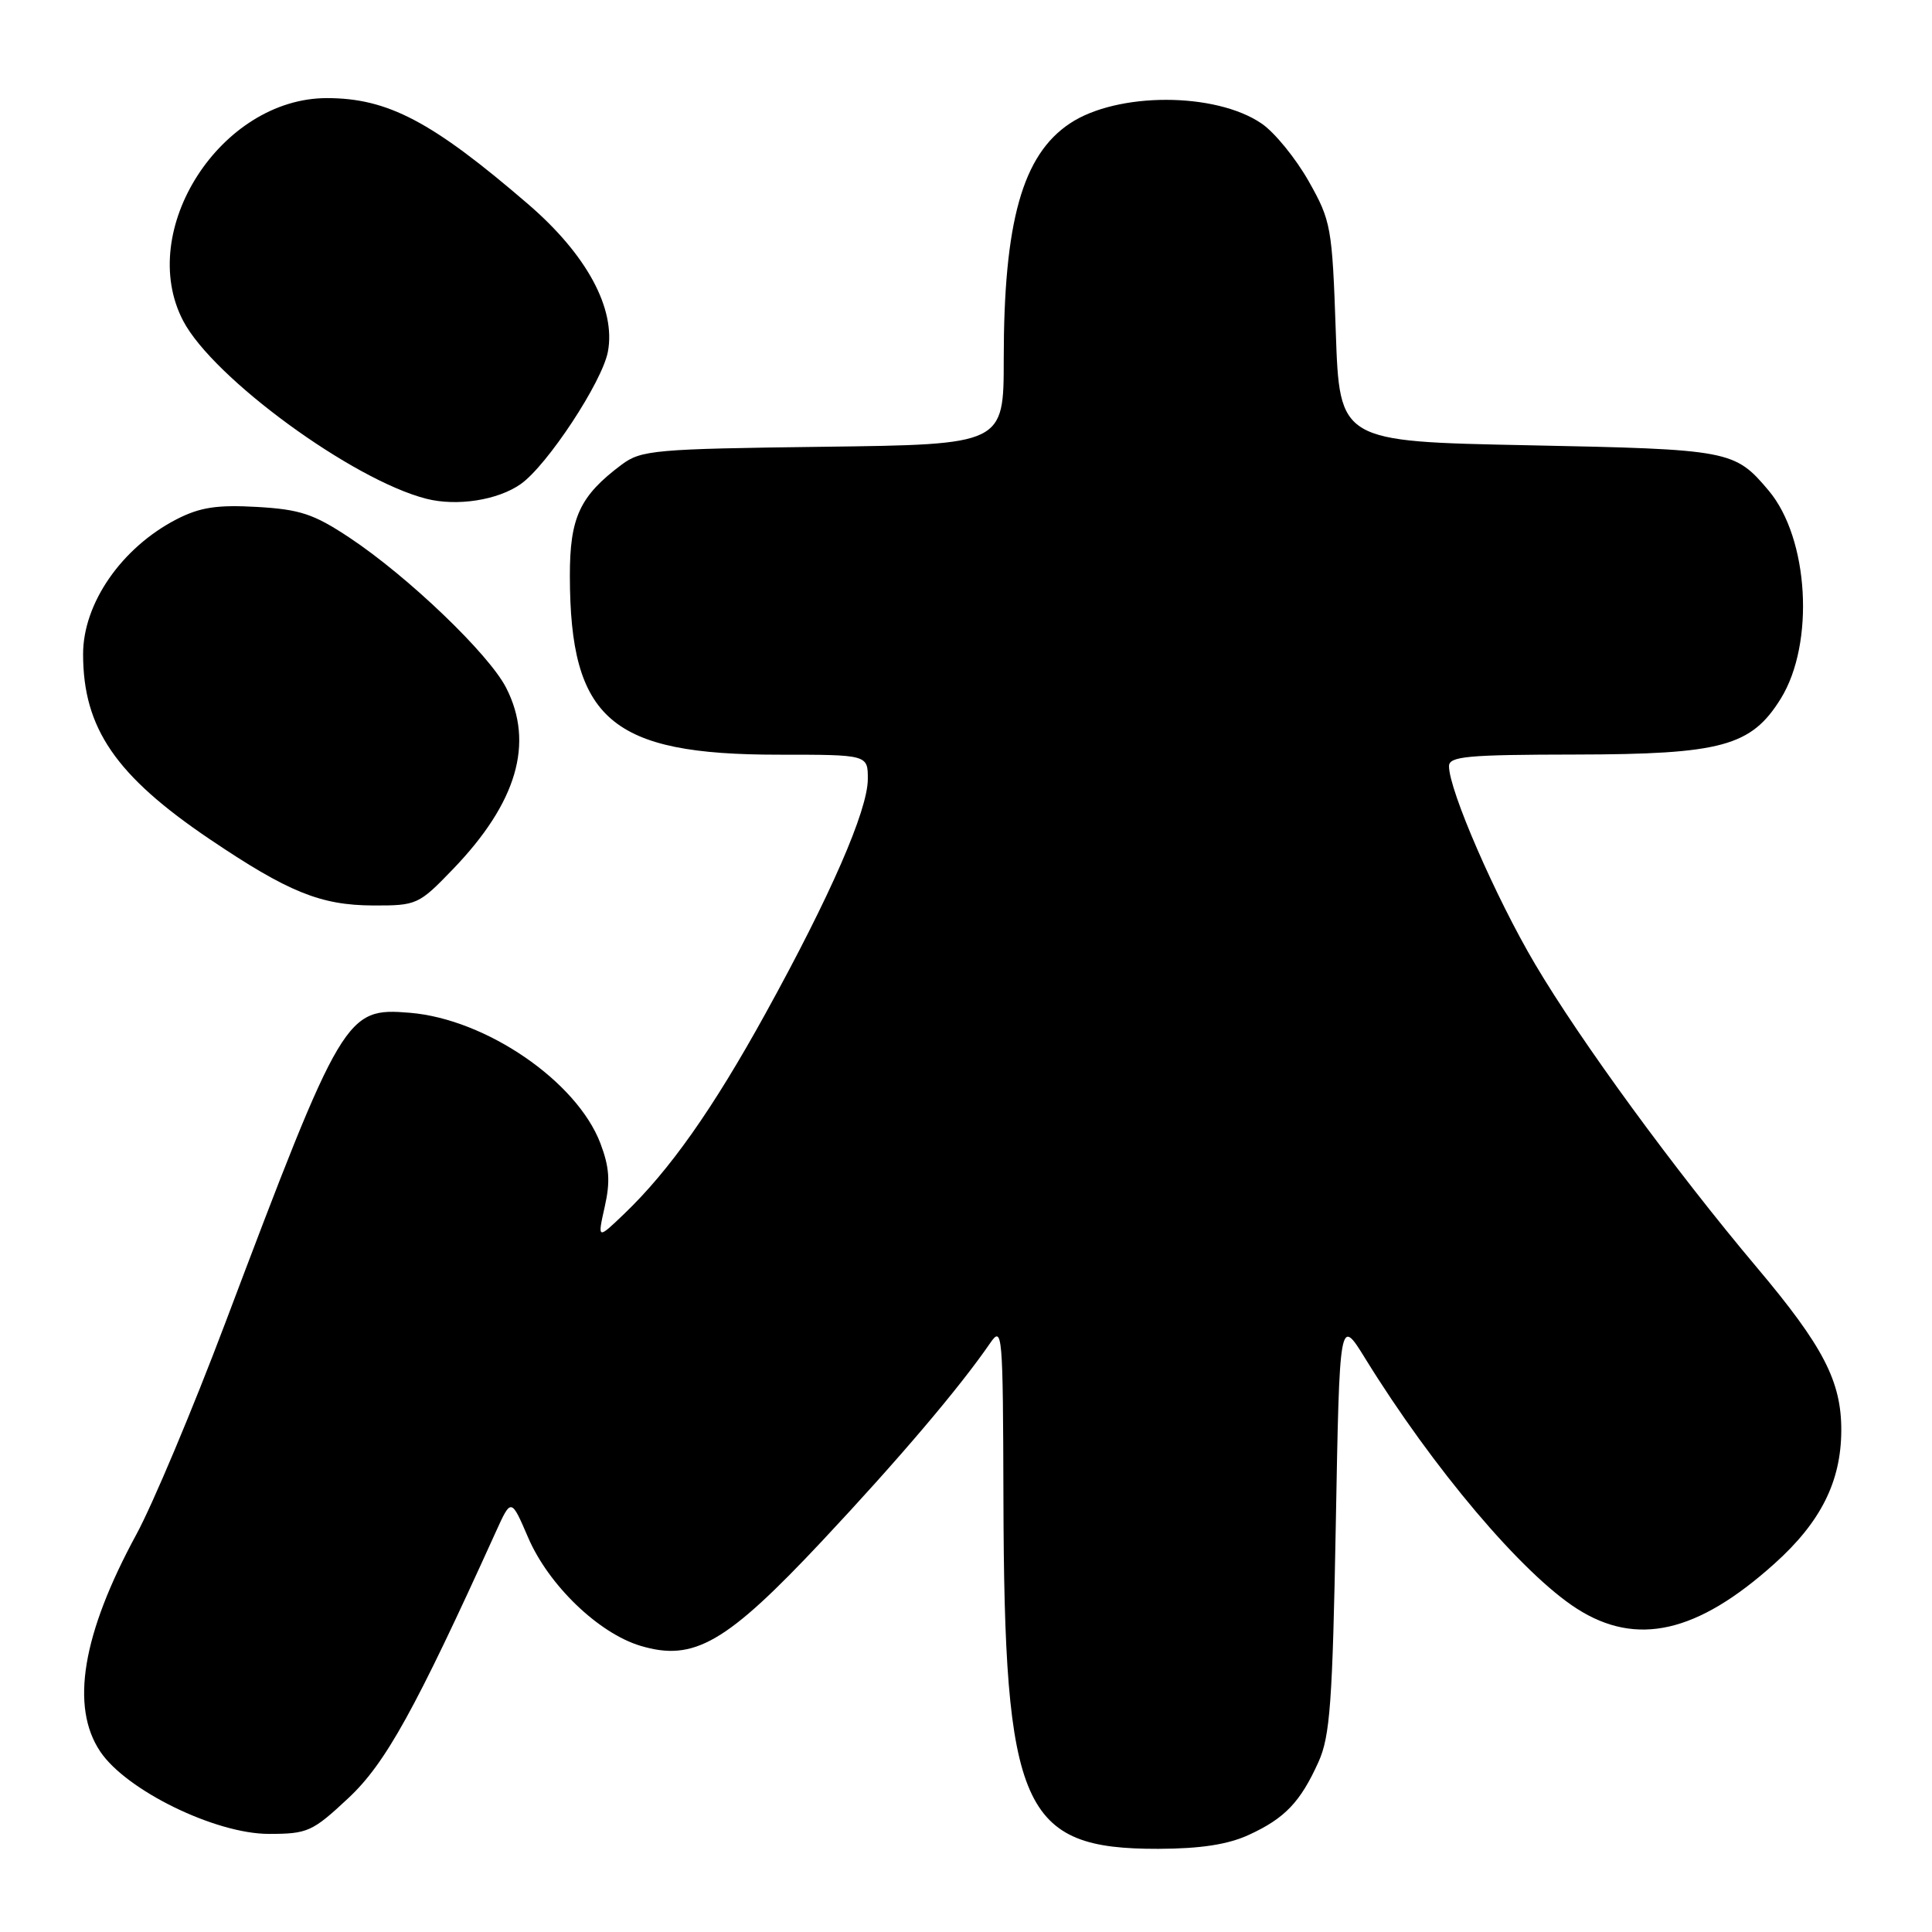 <?xml version="1.0" encoding="UTF-8" standalone="no"?>
<!DOCTYPE svg PUBLIC "-//W3C//DTD SVG 1.1//EN" "http://www.w3.org/Graphics/SVG/1.1/DTD/svg11.dtd" >
<svg xmlns="http://www.w3.org/2000/svg" xmlns:xlink="http://www.w3.org/1999/xlink" version="1.1" viewBox="0 0 256 256">
 <g >
 <path fill="currentColor"
d=" M 165.50 243.12 C 170.26 240.93 172.31 238.78 174.71 233.46 C 176.24 230.07 176.57 225.55 177.00 202.00 C 177.50 174.50 177.50 174.50 180.89 179.99 C 189.88 194.56 201.68 208.51 208.95 213.16 C 216.86 218.22 224.90 216.39 235.13 207.19 C 241.26 201.69 243.95 196.32 243.98 189.57 C 244.01 183.06 241.61 178.42 232.84 168.00 C 221.95 155.08 209.43 137.95 203.40 127.74 C 198.17 118.90 192.00 104.70 192.00 101.53 C 192.00 100.22 194.38 100.00 208.75 99.98 C 228.12 99.95 232.06 98.88 235.97 92.56 C 240.49 85.24 239.68 71.34 234.37 65.02 C 229.84 59.64 229.26 59.54 202.50 59.00 C 177.50 58.50 177.50 58.50 177.00 44.00 C 176.52 30.07 176.38 29.28 173.40 24.00 C 171.69 20.98 168.89 17.54 167.17 16.37 C 161.05 12.19 148.03 12.18 141.76 16.36 C 135.48 20.54 133.00 29.38 133.00 47.59 C 133.00 58.90 133.00 58.90 109.07 59.20 C 86.72 59.48 84.96 59.64 82.38 61.56 C 76.82 65.72 75.50 68.56 75.51 76.32 C 75.54 95.34 80.97 100.00 103.13 100.00 C 115.00 100.00 115.00 100.00 114.99 103.25 C 114.97 107.39 110.02 118.73 101.44 134.28 C 94.44 146.98 88.70 155.11 82.68 160.87 C 79.16 164.24 79.16 164.24 80.13 159.90 C 80.89 156.55 80.75 154.65 79.55 151.48 C 76.41 143.27 64.40 135.04 54.32 134.20 C 45.82 133.49 45.35 134.27 29.85 175.30 C 25.53 186.74 20.23 199.34 18.08 203.30 C 10.89 216.53 9.29 226.16 13.29 232.10 C 16.74 237.24 28.55 243.00 35.61 243.00 C 40.76 243.00 41.39 242.72 46.17 238.25 C 51.08 233.66 55.01 226.56 65.69 203.00 C 67.73 198.50 67.73 198.50 69.98 203.73 C 72.69 210.04 79.31 216.41 84.87 218.08 C 91.95 220.20 96.23 217.73 108.95 204.17 C 119.13 193.31 127.14 183.88 131.20 177.97 C 132.82 175.61 132.90 176.55 132.96 198.50 C 133.06 239.76 135.39 245.02 153.50 244.98 C 159.11 244.96 162.70 244.41 165.50 243.12 Z  M 60.00 115.19 C 68.49 106.38 70.82 98.48 67.07 91.14 C 64.79 86.67 54.07 76.39 46.29 71.23 C 41.57 68.10 39.76 67.50 34.04 67.17 C 28.75 66.87 26.50 67.22 23.41 68.80 C 16.12 72.56 11.00 79.94 11.01 86.70 C 11.02 96.50 15.34 102.79 27.81 111.21 C 38.19 118.21 42.48 119.95 49.43 119.98 C 55.22 120.00 55.48 119.88 60.00 115.19 Z  M 69.00 64.14 C 72.51 61.67 79.80 50.60 80.55 46.60 C 81.62 40.90 77.74 33.73 69.99 27.06 C 57.24 16.08 51.38 13.00 43.31 13.00 C 29.28 13.00 17.98 30.53 24.28 42.53 C 28.25 50.10 46.72 63.60 56.50 66.09 C 60.55 67.12 65.96 66.28 69.00 64.14 Z "/>
</g>
</svg>